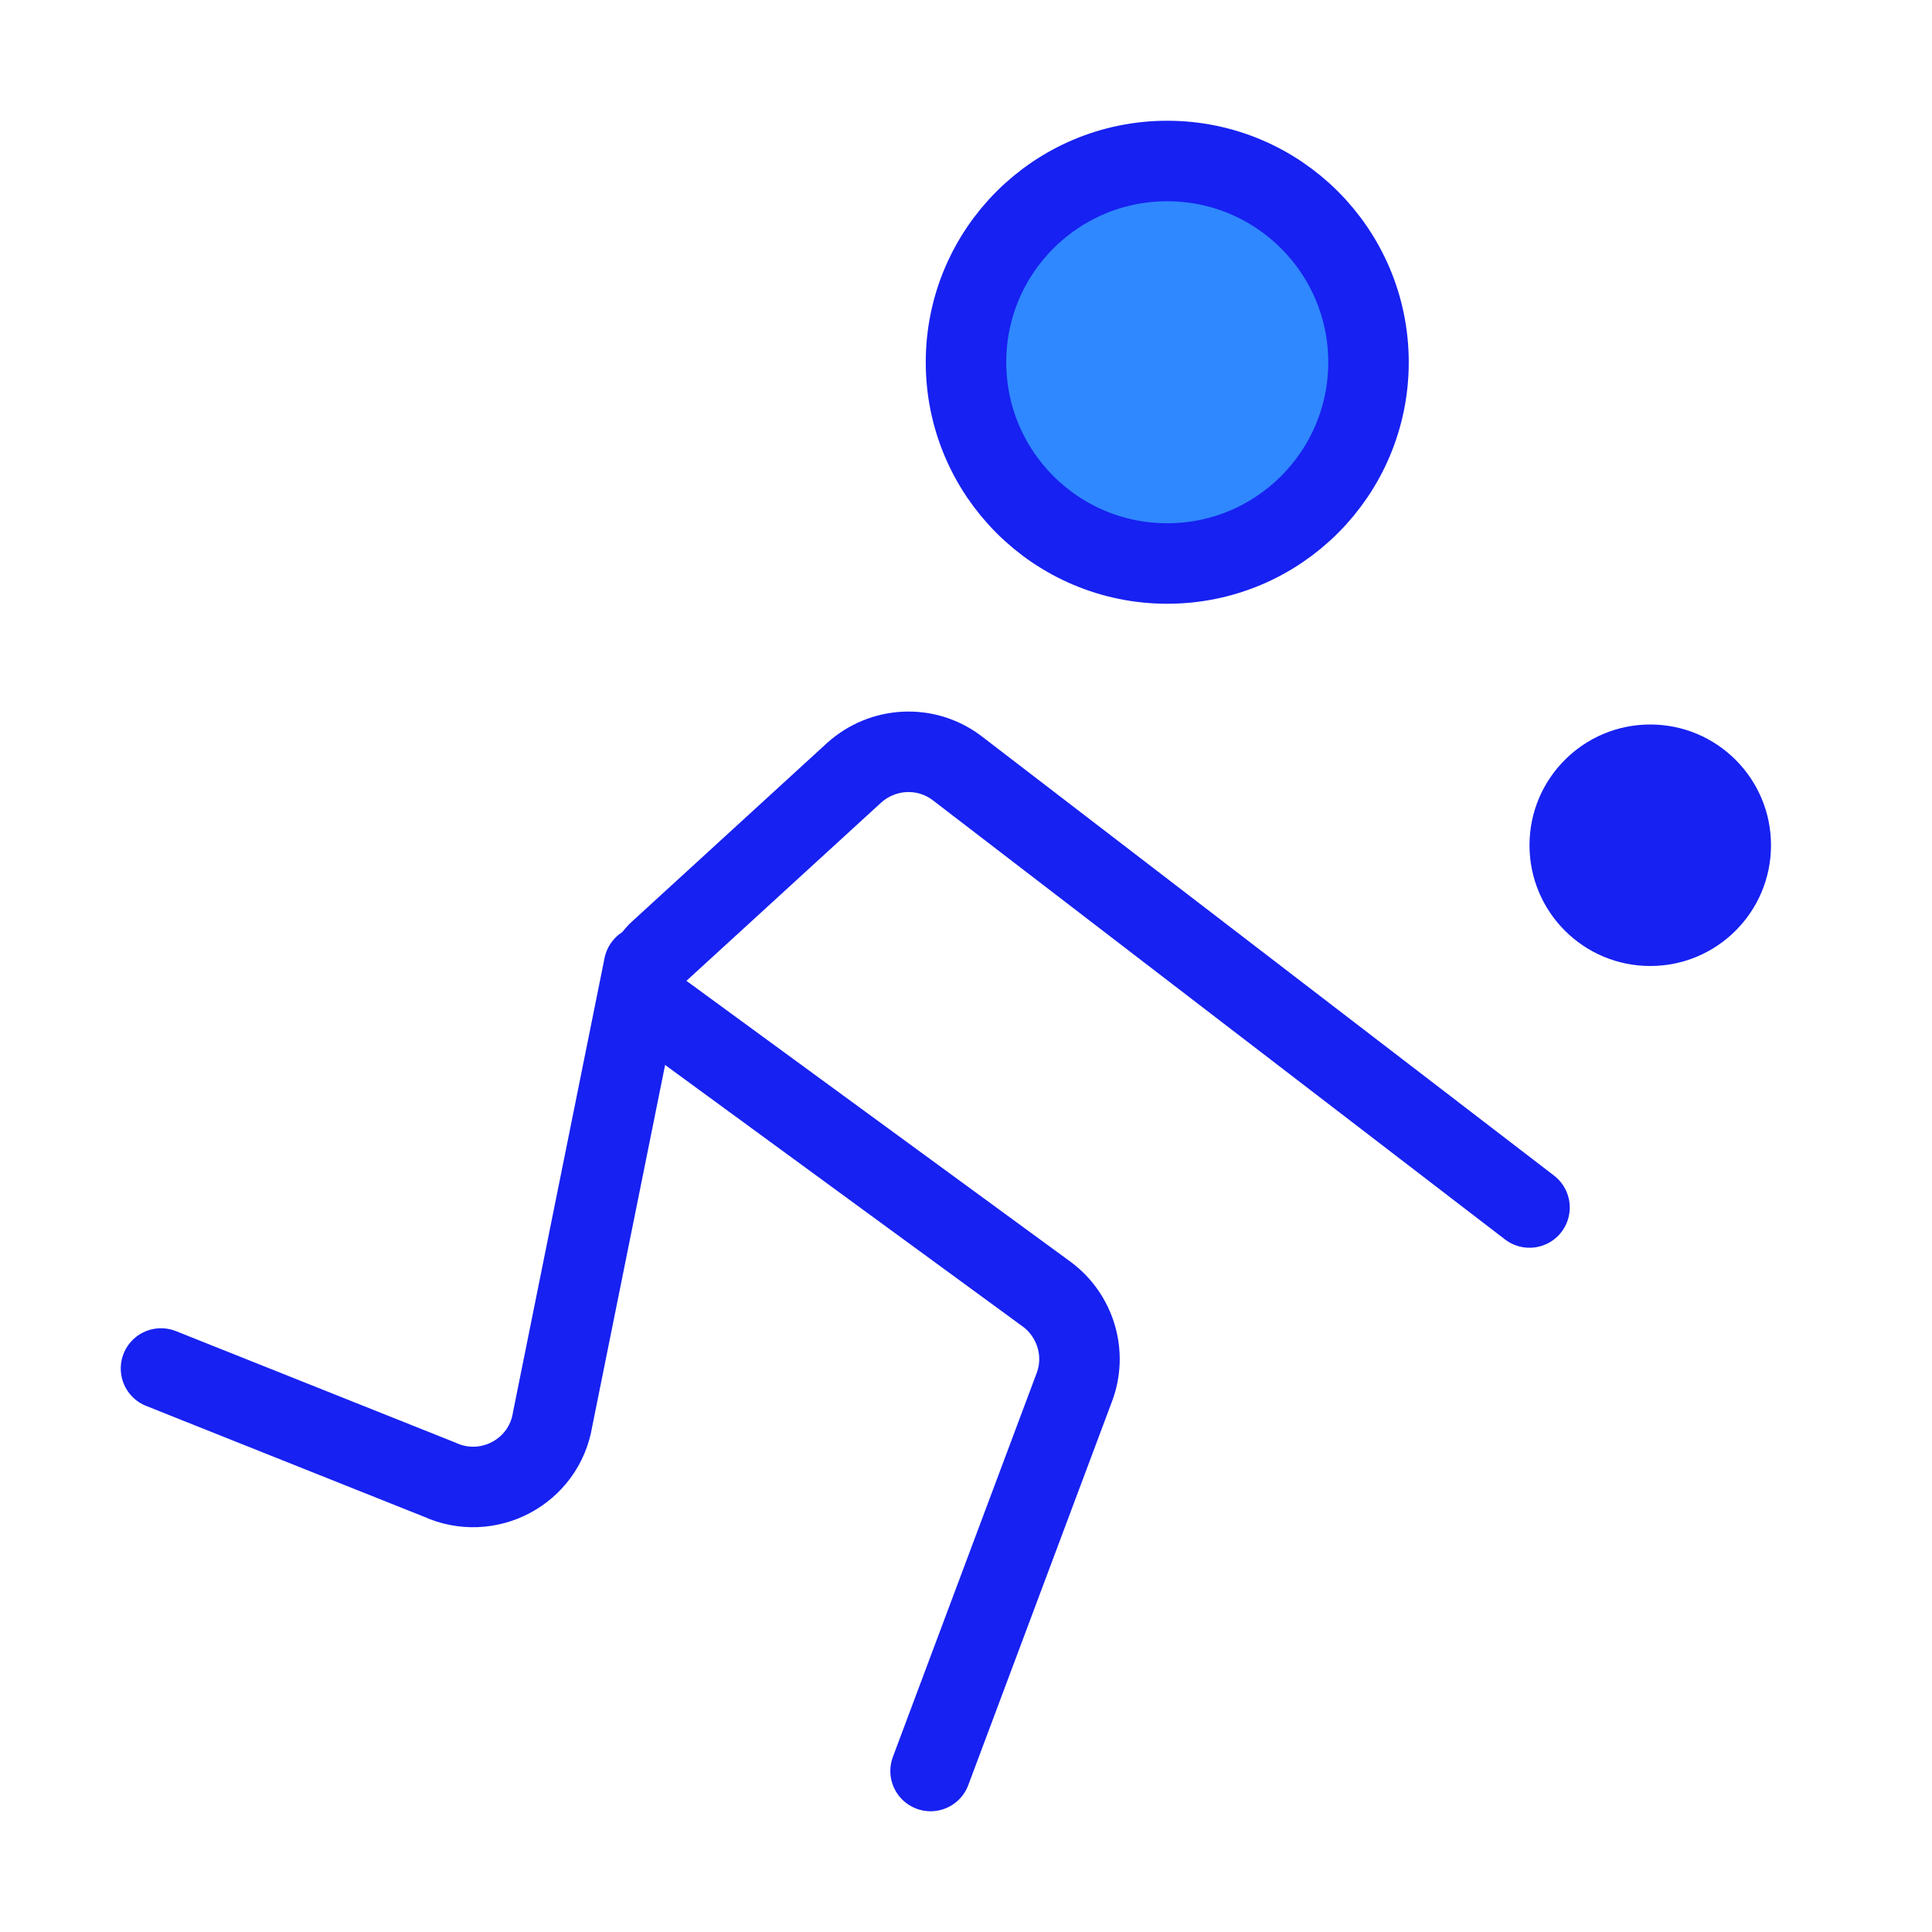 <?xml version="1.0" encoding="UTF-8"?><svg width="24" height="24" viewBox="0 0 48 48" fill="none" xmlns="http://www.w3.org/2000/svg"><path d="M29 14C31.761 14 34 11.761 34 9C34 6.239 31.761 4 29 4C26.239 4 24 6.239 24 9C24 11.761 26.239 14 29 14Z" fill="#2F88FF" stroke="#1721F1" stroke-width="2" stroke-miterlimit="2"/><path d="M41 24C42.657 24 44 22.657 44 21C44 19.343 42.657 18 41 18C39.343 18 38 19.343 38 21C38 22.657 39.343 24 41 24Z" fill="#1721F1"/><path d="M16 24L13.73 35.26C13.52 36.57 12.12 37.31 10.92 36.76L4 34" stroke="#1721F1" stroke-width="2" stroke-miterlimit="2" stroke-linecap="round" stroke-linejoin="round"/><path d="M38 30L23.76 19.07C22.99 18.5 21.93 18.56 21.22 19.2L16.38 23.63C15.91 24.06 15.95 24.8 16.47 25.18L26 32.15C26.72 32.68 27.01 33.63 26.69 34.47L23.12 44" stroke="#1721F1" stroke-width="2" stroke-miterlimit="2" stroke-linecap="round" stroke-linejoin="round"/></svg>